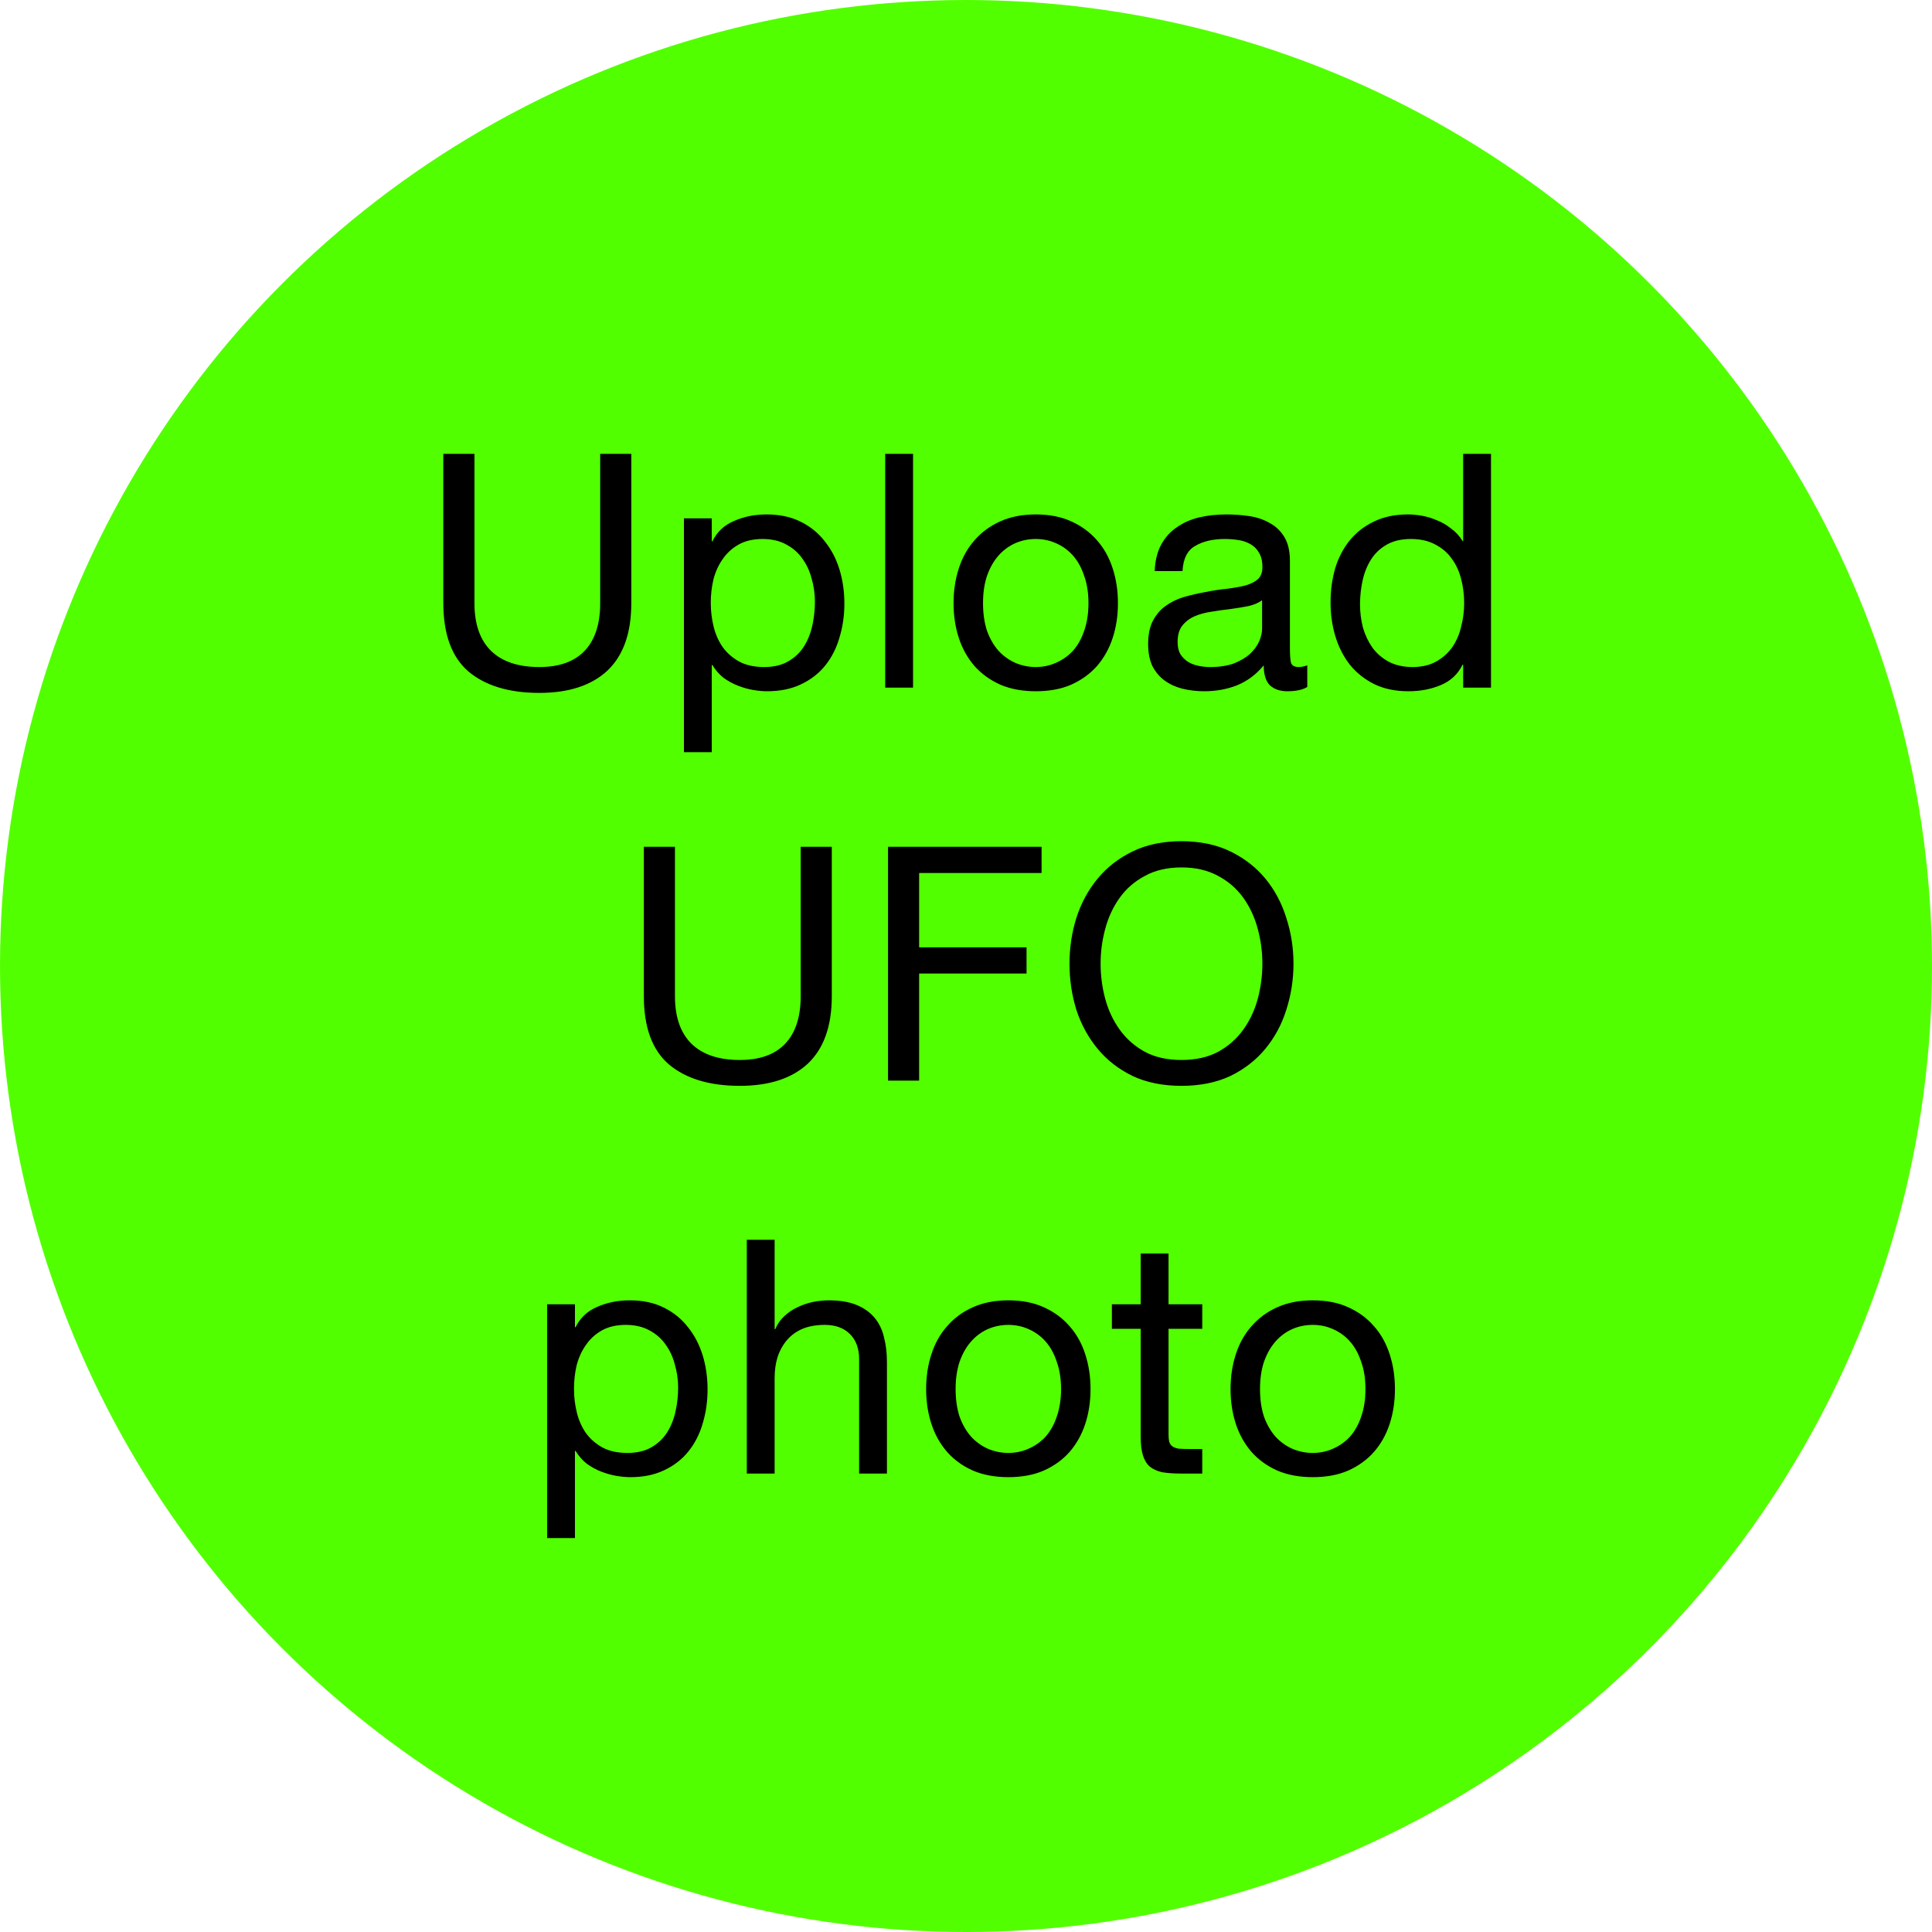 <svg width="59" height="59" viewBox="0 0 59 59" fill="none" xmlns="http://www.w3.org/2000/svg">
<circle cx="29.5" cy="29.5" r="29.5" fill="#52FF00"/>
<path d="M19.279 18.42C19.279 19.333 19.035 20.02 18.549 20.48C18.062 20.933 17.369 21.16 16.469 21.16C15.549 21.16 14.829 20.943 14.309 20.51C13.796 20.07 13.539 19.373 13.539 18.42V13.86H14.489V18.42C14.489 19.06 14.659 19.547 14.999 19.88C15.339 20.207 15.829 20.37 16.469 20.37C17.076 20.37 17.535 20.207 17.849 19.88C18.169 19.547 18.329 19.06 18.329 18.42V13.86H19.279V18.42ZM20.886 15.83H21.736V16.53H21.756C21.896 16.243 22.116 16.037 22.416 15.91C22.716 15.777 23.046 15.71 23.406 15.71C23.806 15.71 24.152 15.783 24.446 15.93C24.746 16.077 24.992 16.277 25.186 16.53C25.386 16.777 25.536 17.063 25.636 17.39C25.736 17.717 25.786 18.063 25.786 18.43C25.786 18.797 25.736 19.143 25.636 19.47C25.542 19.797 25.396 20.083 25.196 20.33C25.002 20.57 24.756 20.76 24.456 20.9C24.162 21.04 23.819 21.11 23.426 21.11C23.299 21.11 23.156 21.097 22.996 21.07C22.842 21.043 22.689 21 22.536 20.94C22.382 20.88 22.236 20.8 22.096 20.7C21.962 20.593 21.849 20.463 21.756 20.31H21.736V22.97H20.886V15.83ZM24.886 18.37C24.886 18.13 24.852 17.897 24.786 17.67C24.726 17.437 24.629 17.23 24.496 17.05C24.369 16.87 24.202 16.727 23.996 16.62C23.796 16.513 23.559 16.46 23.286 16.46C22.999 16.46 22.756 16.517 22.556 16.63C22.356 16.743 22.192 16.893 22.066 17.08C21.939 17.26 21.846 17.467 21.786 17.7C21.732 17.933 21.706 18.17 21.706 18.41C21.706 18.663 21.736 18.91 21.796 19.15C21.856 19.383 21.949 19.59 22.076 19.77C22.209 19.95 22.379 20.097 22.586 20.21C22.792 20.317 23.042 20.37 23.336 20.37C23.629 20.37 23.872 20.313 24.066 20.2C24.266 20.087 24.426 19.937 24.546 19.75C24.666 19.563 24.752 19.35 24.806 19.11C24.859 18.87 24.886 18.623 24.886 18.37ZM27.033 13.86H27.883V21H27.033V13.86ZM30.02 18.42C30.02 18.733 30.06 19.013 30.14 19.26C30.227 19.5 30.343 19.703 30.49 19.87C30.637 20.03 30.807 20.153 31 20.24C31.2 20.327 31.41 20.37 31.63 20.37C31.85 20.37 32.057 20.327 32.25 20.24C32.45 20.153 32.623 20.03 32.77 19.87C32.917 19.703 33.03 19.5 33.11 19.26C33.197 19.013 33.24 18.733 33.24 18.42C33.24 18.107 33.197 17.83 33.11 17.59C33.03 17.343 32.917 17.137 32.77 16.97C32.623 16.803 32.45 16.677 32.25 16.59C32.057 16.503 31.85 16.46 31.63 16.46C31.41 16.46 31.2 16.503 31 16.59C30.807 16.677 30.637 16.803 30.49 16.97C30.343 17.137 30.227 17.343 30.14 17.59C30.06 17.83 30.02 18.107 30.02 18.42ZM29.12 18.42C29.12 18.04 29.174 17.687 29.28 17.36C29.387 17.027 29.547 16.74 29.76 16.5C29.974 16.253 30.237 16.06 30.55 15.92C30.863 15.78 31.224 15.71 31.63 15.71C32.044 15.71 32.404 15.78 32.71 15.92C33.023 16.06 33.287 16.253 33.5 16.5C33.714 16.74 33.873 17.027 33.98 17.36C34.087 17.687 34.14 18.04 34.14 18.42C34.14 18.8 34.087 19.153 33.98 19.48C33.873 19.807 33.714 20.093 33.5 20.34C33.287 20.58 33.023 20.77 32.71 20.91C32.404 21.043 32.044 21.11 31.63 21.11C31.224 21.11 30.863 21.043 30.55 20.91C30.237 20.77 29.974 20.58 29.76 20.34C29.547 20.093 29.387 19.807 29.28 19.48C29.174 19.153 29.12 18.8 29.12 18.42ZM39.922 20.98C39.776 21.067 39.572 21.11 39.312 21.11C39.092 21.11 38.916 21.05 38.782 20.93C38.656 20.803 38.592 20.6 38.592 20.32C38.359 20.6 38.086 20.803 37.772 20.93C37.466 21.05 37.132 21.11 36.772 21.11C36.539 21.11 36.316 21.083 36.102 21.03C35.896 20.977 35.716 20.893 35.562 20.78C35.409 20.667 35.286 20.52 35.192 20.34C35.106 20.153 35.062 19.93 35.062 19.67C35.062 19.377 35.112 19.137 35.212 18.95C35.312 18.763 35.442 18.613 35.602 18.5C35.769 18.38 35.956 18.29 36.162 18.23C36.376 18.17 36.592 18.12 36.812 18.08C37.046 18.033 37.266 18 37.472 17.98C37.686 17.953 37.872 17.92 38.032 17.88C38.192 17.833 38.319 17.77 38.412 17.69C38.506 17.603 38.552 17.48 38.552 17.32C38.552 17.133 38.516 16.983 38.442 16.87C38.376 16.757 38.286 16.67 38.172 16.61C38.066 16.55 37.942 16.51 37.802 16.49C37.669 16.47 37.536 16.46 37.402 16.46C37.042 16.46 36.742 16.53 36.502 16.67C36.262 16.803 36.132 17.06 36.112 17.44H35.262C35.276 17.12 35.342 16.85 35.462 16.63C35.582 16.41 35.742 16.233 35.942 16.1C36.142 15.96 36.369 15.86 36.622 15.8C36.882 15.74 37.159 15.71 37.452 15.71C37.686 15.71 37.916 15.727 38.142 15.76C38.376 15.793 38.586 15.863 38.772 15.97C38.959 16.07 39.109 16.213 39.222 16.4C39.336 16.587 39.392 16.83 39.392 17.13V19.79C39.392 19.99 39.402 20.137 39.422 20.23C39.449 20.323 39.529 20.37 39.662 20.37C39.736 20.37 39.822 20.353 39.922 20.32V20.98ZM38.542 18.33C38.436 18.41 38.296 18.47 38.122 18.51C37.949 18.543 37.766 18.573 37.572 18.6C37.386 18.62 37.196 18.647 37.002 18.68C36.809 18.707 36.636 18.753 36.482 18.82C36.329 18.887 36.202 18.983 36.102 19.11C36.009 19.23 35.962 19.397 35.962 19.61C35.962 19.75 35.989 19.87 36.042 19.97C36.102 20.063 36.176 20.14 36.262 20.2C36.356 20.26 36.462 20.303 36.582 20.33C36.702 20.357 36.829 20.37 36.962 20.37C37.242 20.37 37.482 20.333 37.682 20.26C37.882 20.18 38.046 20.083 38.172 19.97C38.299 19.85 38.392 19.723 38.452 19.59C38.512 19.45 38.542 19.32 38.542 19.2V18.33ZM41.533 18.46C41.533 18.7 41.563 18.937 41.623 19.17C41.69 19.397 41.787 19.6 41.913 19.78C42.047 19.96 42.213 20.103 42.413 20.21C42.62 20.317 42.86 20.37 43.133 20.37C43.42 20.37 43.663 20.313 43.863 20.2C44.063 20.087 44.227 19.94 44.353 19.76C44.48 19.573 44.57 19.363 44.623 19.13C44.683 18.897 44.713 18.66 44.713 18.42C44.713 18.167 44.683 17.923 44.623 17.69C44.563 17.45 44.467 17.24 44.333 17.06C44.207 16.88 44.04 16.737 43.833 16.63C43.627 16.517 43.377 16.46 43.083 16.46C42.797 16.46 42.553 16.517 42.353 16.63C42.153 16.743 41.993 16.893 41.873 17.08C41.753 17.267 41.667 17.48 41.613 17.72C41.56 17.96 41.533 18.207 41.533 18.46ZM45.533 21H44.683V20.3H44.663C44.523 20.587 44.303 20.793 44.003 20.92C43.703 21.047 43.373 21.11 43.013 21.11C42.613 21.11 42.263 21.037 41.963 20.89C41.67 20.743 41.423 20.547 41.223 20.3C41.03 20.053 40.883 19.767 40.783 19.44C40.683 19.113 40.633 18.767 40.633 18.4C40.633 18.033 40.68 17.687 40.773 17.36C40.873 17.033 41.02 16.75 41.213 16.51C41.413 16.263 41.66 16.07 41.953 15.93C42.253 15.783 42.6 15.71 42.993 15.71C43.127 15.71 43.27 15.723 43.423 15.75C43.577 15.777 43.73 15.823 43.883 15.89C44.037 15.95 44.18 16.033 44.313 16.14C44.453 16.24 44.57 16.367 44.663 16.52H44.683V13.86H45.533V21ZM25.402 30.42C25.402 31.333 25.158 32.02 24.672 32.48C24.185 32.933 23.492 33.16 22.592 33.16C21.672 33.16 20.952 32.943 20.432 32.51C19.918 32.07 19.662 31.373 19.662 30.42V25.86H20.612V30.42C20.612 31.06 20.782 31.547 21.122 31.88C21.462 32.207 21.952 32.37 22.592 32.37C23.198 32.37 23.658 32.207 23.972 31.88C24.292 31.547 24.452 31.06 24.452 30.42V25.86H25.402V30.42ZM27.119 25.86H31.808V26.66H28.069V28.93H31.349V29.73H28.069V33H27.119V25.86ZM33.611 29.43C33.611 29.79 33.657 30.147 33.751 30.5C33.844 30.847 33.991 31.16 34.191 31.44C34.391 31.72 34.647 31.947 34.961 32.12C35.274 32.287 35.647 32.37 36.081 32.37C36.514 32.37 36.887 32.287 37.201 32.12C37.514 31.947 37.771 31.72 37.971 31.44C38.171 31.16 38.317 30.847 38.411 30.5C38.504 30.147 38.551 29.79 38.551 29.43C38.551 29.07 38.504 28.717 38.411 28.37C38.317 28.017 38.171 27.7 37.971 27.42C37.771 27.14 37.514 26.917 37.201 26.75C36.887 26.577 36.514 26.49 36.081 26.49C35.647 26.49 35.274 26.577 34.961 26.75C34.647 26.917 34.391 27.14 34.191 27.42C33.991 27.7 33.844 28.017 33.751 28.37C33.657 28.717 33.611 29.07 33.611 29.43ZM32.661 29.43C32.661 28.943 32.731 28.477 32.871 28.03C33.017 27.577 33.234 27.177 33.521 26.83C33.807 26.483 34.164 26.207 34.591 26C35.017 25.793 35.514 25.69 36.081 25.69C36.647 25.69 37.144 25.793 37.571 26C37.997 26.207 38.354 26.483 38.641 26.83C38.927 27.177 39.141 27.577 39.281 28.03C39.427 28.477 39.501 28.943 39.501 29.43C39.501 29.917 39.427 30.387 39.281 30.84C39.141 31.287 38.927 31.683 38.641 32.03C38.354 32.377 37.997 32.653 37.571 32.86C37.144 33.06 36.647 33.16 36.081 33.16C35.514 33.16 35.017 33.06 34.591 32.86C34.164 32.653 33.807 32.377 33.521 32.03C33.234 31.683 33.017 31.287 32.871 30.84C32.731 30.387 32.661 29.917 32.661 29.43ZM16.709 39.83H17.558V40.53H17.578C17.718 40.243 17.939 40.037 18.238 39.91C18.538 39.777 18.869 39.71 19.229 39.71C19.628 39.71 19.975 39.783 20.268 39.93C20.569 40.077 20.815 40.277 21.009 40.53C21.209 40.777 21.358 41.063 21.459 41.39C21.558 41.717 21.608 42.063 21.608 42.43C21.608 42.797 21.558 43.143 21.459 43.47C21.365 43.797 21.218 44.083 21.018 44.33C20.825 44.57 20.578 44.76 20.279 44.9C19.985 45.04 19.642 45.11 19.248 45.11C19.122 45.11 18.979 45.097 18.819 45.07C18.665 45.043 18.512 45 18.358 44.94C18.205 44.88 18.058 44.8 17.919 44.7C17.785 44.593 17.672 44.463 17.578 44.31H17.558V46.97H16.709V39.83ZM20.709 42.37C20.709 42.13 20.675 41.897 20.608 41.67C20.549 41.437 20.452 41.23 20.319 41.05C20.192 40.87 20.025 40.727 19.819 40.62C19.619 40.513 19.382 40.46 19.108 40.46C18.822 40.46 18.578 40.517 18.378 40.63C18.178 40.743 18.015 40.893 17.889 41.08C17.762 41.26 17.669 41.467 17.608 41.7C17.555 41.933 17.529 42.17 17.529 42.41C17.529 42.663 17.558 42.91 17.619 43.15C17.678 43.383 17.772 43.59 17.898 43.77C18.032 43.95 18.202 44.097 18.409 44.21C18.615 44.317 18.865 44.37 19.159 44.37C19.452 44.37 19.695 44.313 19.889 44.2C20.088 44.087 20.248 43.937 20.369 43.75C20.488 43.563 20.575 43.35 20.628 43.11C20.682 42.87 20.709 42.623 20.709 42.37ZM22.806 37.86H23.656V40.59H23.676C23.743 40.43 23.836 40.297 23.956 40.19C24.076 40.077 24.209 39.987 24.356 39.92C24.509 39.847 24.666 39.793 24.826 39.76C24.993 39.727 25.153 39.71 25.306 39.71C25.646 39.71 25.93 39.757 26.156 39.85C26.383 39.943 26.566 40.073 26.706 40.24C26.846 40.407 26.943 40.607 26.996 40.84C27.056 41.067 27.086 41.32 27.086 41.6V45H26.236V41.5C26.236 41.18 26.143 40.927 25.956 40.74C25.77 40.553 25.513 40.46 25.186 40.46C24.926 40.46 24.7 40.5 24.506 40.58C24.32 40.66 24.163 40.773 24.036 40.92C23.91 41.067 23.813 41.24 23.746 41.44C23.686 41.633 23.656 41.847 23.656 42.08V45H22.806V37.86ZM29.183 42.42C29.183 42.733 29.223 43.013 29.303 43.26C29.39 43.5 29.506 43.703 29.653 43.87C29.799 44.03 29.97 44.153 30.163 44.24C30.363 44.327 30.573 44.37 30.793 44.37C31.013 44.37 31.22 44.327 31.413 44.24C31.613 44.153 31.786 44.03 31.933 43.87C32.08 43.703 32.193 43.5 32.273 43.26C32.359 43.013 32.403 42.733 32.403 42.42C32.403 42.107 32.359 41.83 32.273 41.59C32.193 41.343 32.08 41.137 31.933 40.97C31.786 40.803 31.613 40.677 31.413 40.59C31.22 40.503 31.013 40.46 30.793 40.46C30.573 40.46 30.363 40.503 30.163 40.59C29.97 40.677 29.799 40.803 29.653 40.97C29.506 41.137 29.39 41.343 29.303 41.59C29.223 41.83 29.183 42.107 29.183 42.42ZM28.283 42.42C28.283 42.04 28.336 41.687 28.443 41.36C28.549 41.027 28.709 40.74 28.923 40.5C29.136 40.253 29.399 40.06 29.713 39.92C30.026 39.78 30.386 39.71 30.793 39.71C31.206 39.71 31.566 39.78 31.873 39.92C32.186 40.06 32.45 40.253 32.663 40.5C32.876 40.74 33.036 41.027 33.143 41.36C33.249 41.687 33.303 42.04 33.303 42.42C33.303 42.8 33.249 43.153 33.143 43.48C33.036 43.807 32.876 44.093 32.663 44.34C32.45 44.58 32.186 44.77 31.873 44.91C31.566 45.043 31.206 45.11 30.793 45.11C30.386 45.11 30.026 45.043 29.713 44.91C29.399 44.77 29.136 44.58 28.923 44.34C28.709 44.093 28.549 43.807 28.443 43.48C28.336 43.153 28.283 42.8 28.283 42.42ZM35.685 39.83H36.715V40.58H35.685V43.79C35.685 43.89 35.692 43.97 35.705 44.03C35.725 44.09 35.758 44.137 35.805 44.17C35.852 44.203 35.915 44.227 35.995 44.24C36.082 44.247 36.192 44.25 36.325 44.25H36.715V45H36.065C35.845 45 35.655 44.987 35.495 44.96C35.342 44.927 35.215 44.87 35.115 44.79C35.022 44.71 34.952 44.597 34.905 44.45C34.858 44.303 34.835 44.11 34.835 43.87V40.58H33.955V39.83H34.835V38.28H35.685V39.83ZM38.479 42.42C38.479 42.733 38.519 43.013 38.599 43.26C38.686 43.5 38.803 43.703 38.949 43.87C39.096 44.03 39.266 44.153 39.459 44.24C39.659 44.327 39.869 44.37 40.089 44.37C40.309 44.37 40.516 44.327 40.709 44.24C40.909 44.153 41.083 44.03 41.229 43.87C41.376 43.703 41.489 43.5 41.569 43.26C41.656 43.013 41.699 42.733 41.699 42.42C41.699 42.107 41.656 41.83 41.569 41.59C41.489 41.343 41.376 41.137 41.229 40.97C41.083 40.803 40.909 40.677 40.709 40.59C40.516 40.503 40.309 40.46 40.089 40.46C39.869 40.46 39.659 40.503 39.459 40.59C39.266 40.677 39.096 40.803 38.949 40.97C38.803 41.137 38.686 41.343 38.599 41.59C38.519 41.83 38.479 42.107 38.479 42.42ZM37.579 42.42C37.579 42.04 37.633 41.687 37.739 41.36C37.846 41.027 38.006 40.74 38.219 40.5C38.433 40.253 38.696 40.06 39.009 39.92C39.323 39.78 39.683 39.71 40.089 39.71C40.503 39.71 40.863 39.78 41.169 39.92C41.483 40.06 41.746 40.253 41.959 40.5C42.173 40.74 42.333 41.027 42.439 41.36C42.546 41.687 42.599 42.04 42.599 42.42C42.599 42.8 42.546 43.153 42.439 43.48C42.333 43.807 42.173 44.093 41.959 44.34C41.746 44.58 41.483 44.77 41.169 44.91C40.863 45.043 40.503 45.11 40.089 45.11C39.683 45.11 39.323 45.043 39.009 44.91C38.696 44.77 38.433 44.58 38.219 44.34C38.006 44.093 37.846 43.807 37.739 43.48C37.633 43.153 37.579 42.8 37.579 42.42Z" fill="black"/>
</svg>
